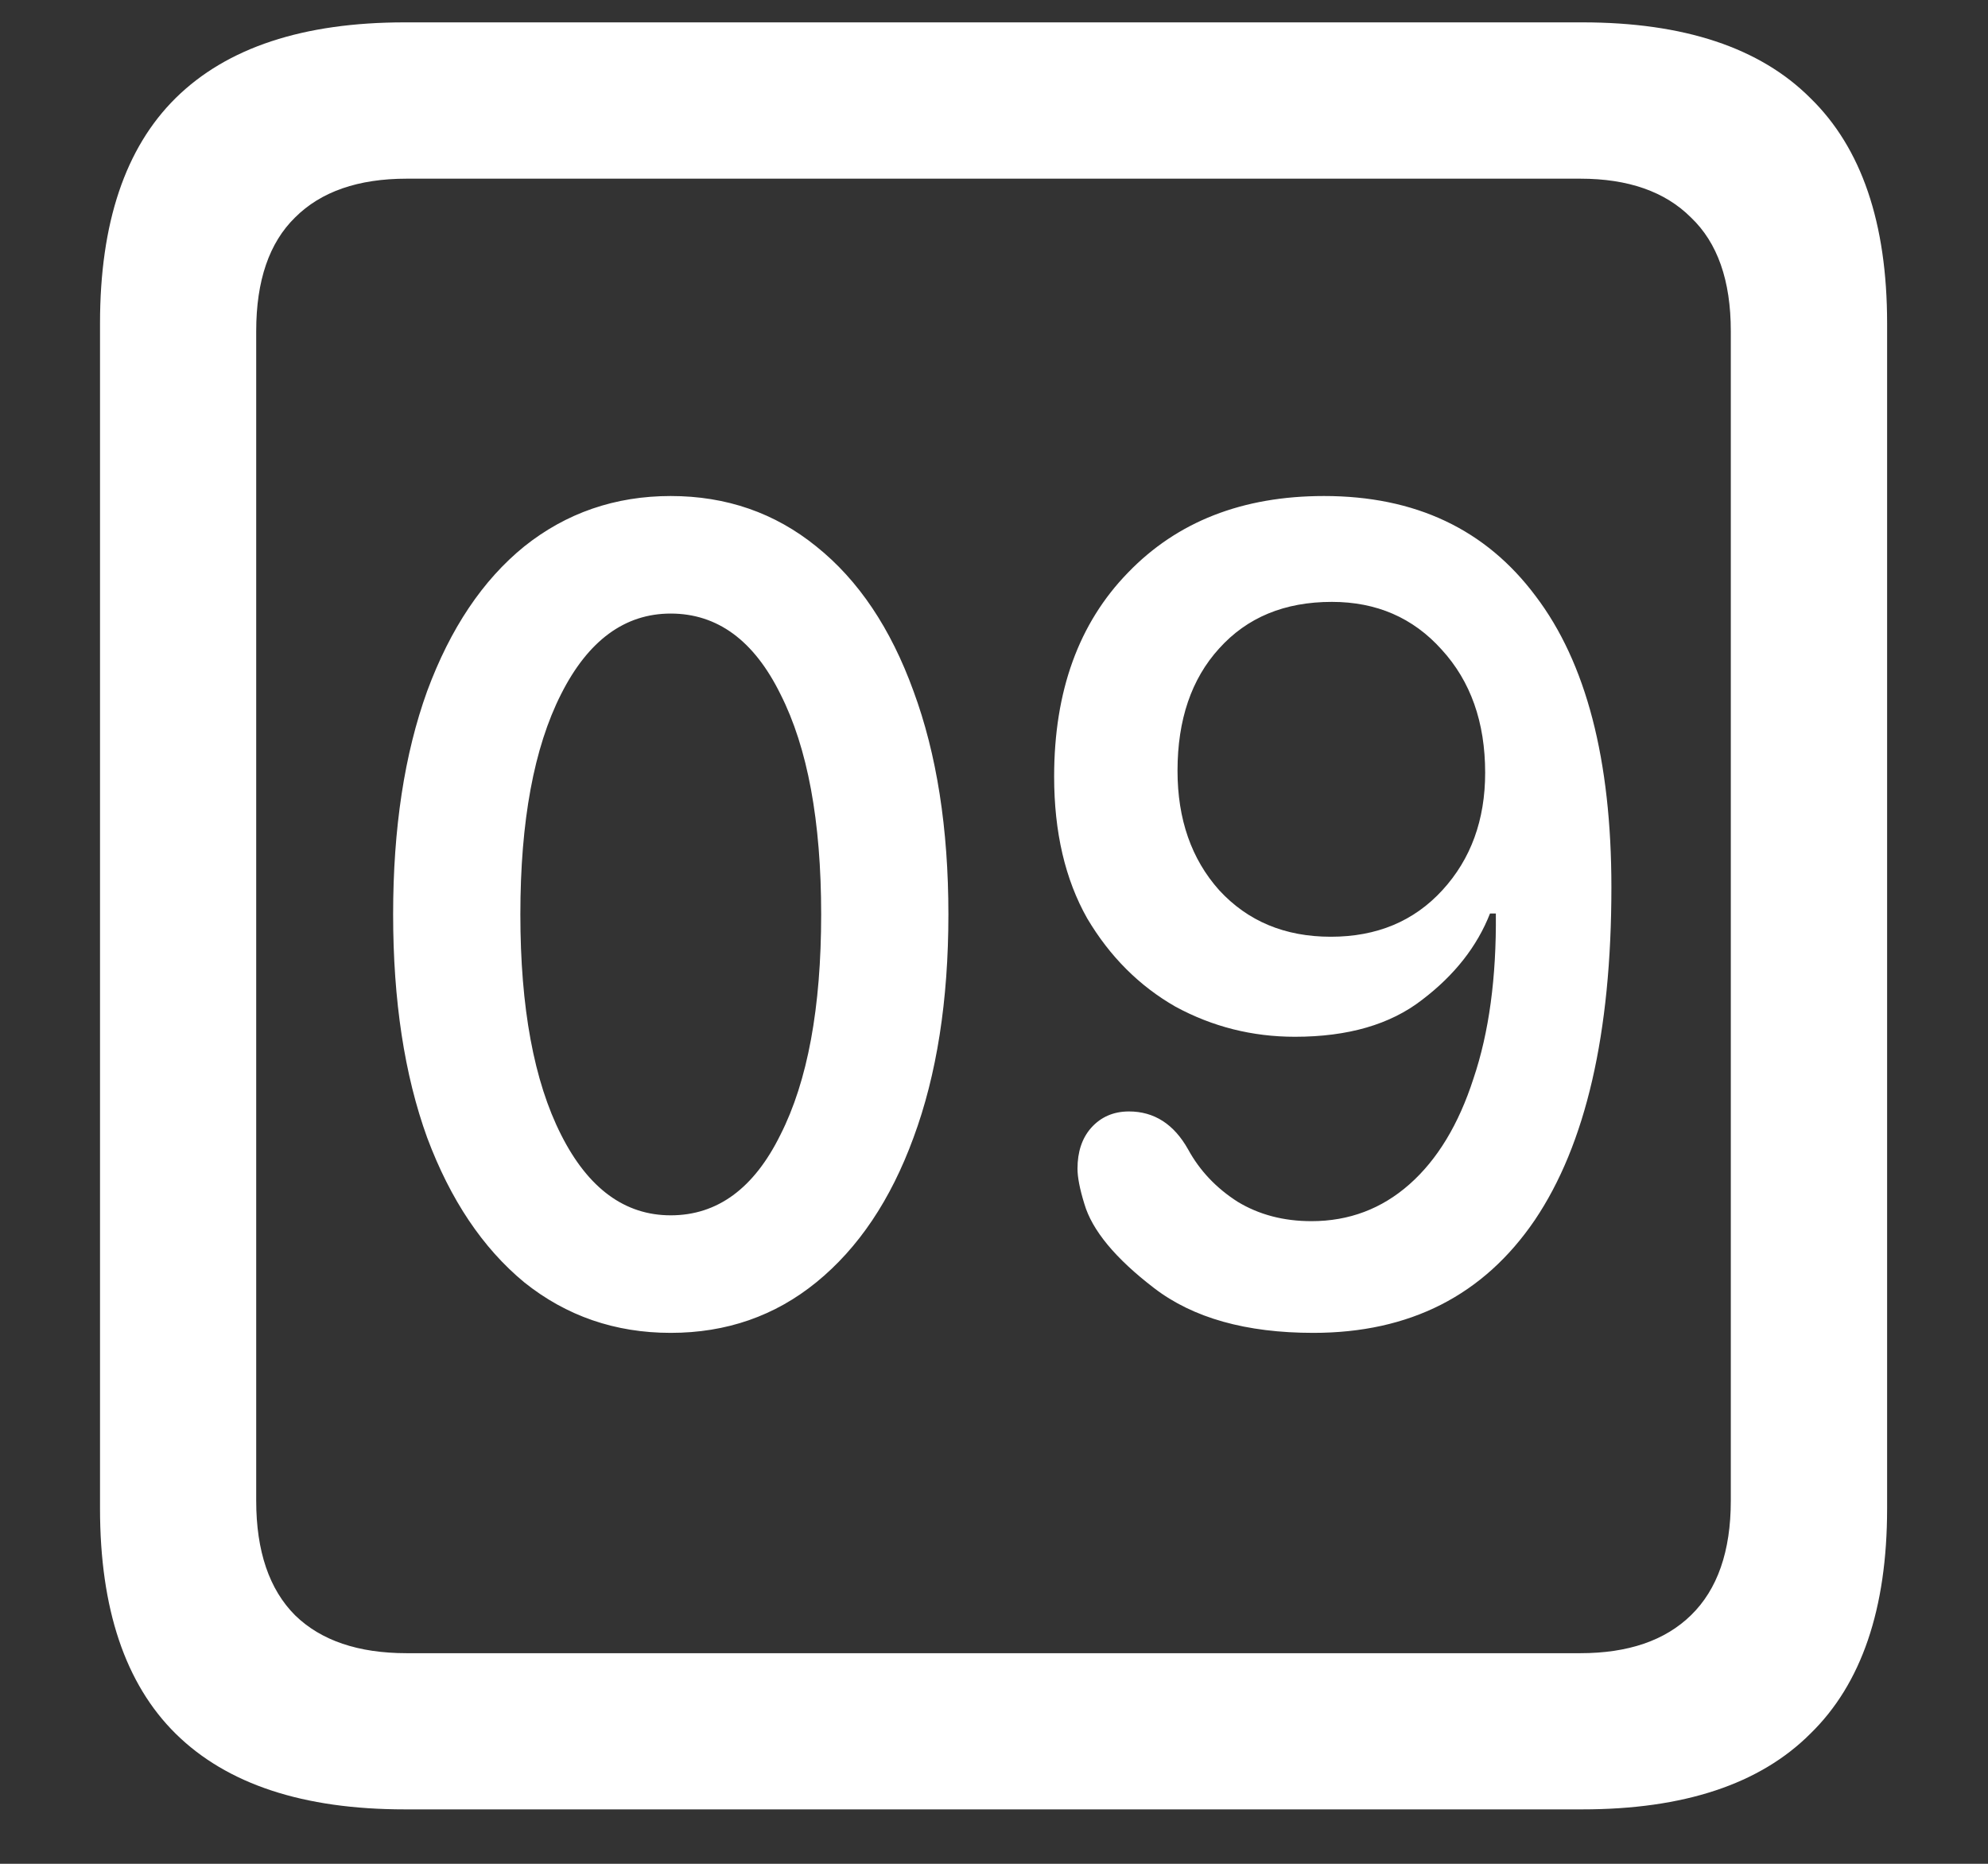 <svg width="16" height="15" viewBox="0 0 16 15" fill="none" xmlns="http://www.w3.org/2000/svg">
<rect x="0" y="0" width="16" height="15" fill="#333333" stroke="none"/>
<path d="M3.258 14.562H12.734C13.552 14.562 14.164 14.359 14.57 13.953C14.982 13.552 15.188 12.948 15.188 12.141V2.602C15.188 1.794 14.982 1.19 14.57 0.789C14.164 0.383 13.552 0.18 12.734 0.18H3.258C2.44 0.18 1.826 0.383 1.414 0.789C1.008 1.19 0.805 1.794 0.805 2.602V12.141C0.805 12.948 1.008 13.552 1.414 13.953C1.826 14.359 2.44 14.562 3.258 14.562ZM3.273 13.305C2.883 13.305 2.583 13.203 2.375 13C2.167 12.792 2.062 12.484 2.062 12.078V2.664C2.062 2.258 2.167 1.953 2.375 1.75C2.583 1.542 2.883 1.438 3.273 1.438H12.719C13.104 1.438 13.401 1.542 13.609 1.75C13.823 1.953 13.93 2.258 13.93 2.664V12.078C13.93 12.484 13.823 12.792 13.609 13C13.401 13.203 13.104 13.305 12.719 13.305H3.273ZM5.398 10.727C5.846 10.727 6.237 10.591 6.57 10.32C6.909 10.044 7.169 9.656 7.352 9.156C7.539 8.651 7.633 8.052 7.633 7.359C7.633 6.667 7.539 6.068 7.352 5.562C7.169 5.057 6.909 4.669 6.57 4.398C6.237 4.128 5.846 3.992 5.398 3.992C4.951 3.992 4.557 4.128 4.219 4.398C3.885 4.669 3.625 5.057 3.438 5.562C3.255 6.068 3.164 6.667 3.164 7.359C3.164 8.052 3.255 8.651 3.438 9.156C3.625 9.656 3.885 10.044 4.219 10.32C4.557 10.591 4.951 10.727 5.398 10.727ZM5.398 9.781C5.029 9.781 4.734 9.565 4.516 9.133C4.297 8.701 4.188 8.109 4.188 7.359C4.188 6.609 4.297 6.018 4.516 5.586C4.734 5.154 5.029 4.938 5.398 4.938C5.773 4.938 6.068 5.154 6.281 5.586C6.5 6.018 6.609 6.609 6.609 7.359C6.609 8.109 6.5 8.701 6.281 9.133C6.068 9.565 5.773 9.781 5.398 9.781ZM10.57 10.727C11.346 10.727 11.94 10.425 12.352 9.82C12.763 9.211 12.969 8.318 12.969 7.141C12.969 6.115 12.766 5.333 12.359 4.797C11.958 4.26 11.391 3.992 10.656 3.992C10 3.992 9.474 4.198 9.078 4.609C8.682 5.016 8.484 5.562 8.484 6.25C8.484 6.698 8.573 7.078 8.75 7.391C8.932 7.698 9.169 7.935 9.461 8.102C9.758 8.263 10.078 8.344 10.422 8.344C10.849 8.344 11.19 8.245 11.445 8.047C11.706 7.849 11.888 7.617 11.992 7.352H12.039C12.044 7.867 11.984 8.31 11.859 8.68C11.74 9.049 11.568 9.333 11.344 9.531C11.12 9.729 10.857 9.828 10.555 9.828C10.331 9.828 10.133 9.776 9.961 9.672C9.789 9.562 9.656 9.422 9.562 9.25C9.448 9.047 9.289 8.945 9.086 8.945C8.961 8.945 8.859 8.99 8.781 9.078C8.708 9.161 8.672 9.271 8.672 9.406C8.672 9.474 8.69 9.568 8.727 9.688C8.789 9.901 8.977 10.128 9.289 10.367C9.602 10.607 10.029 10.727 10.57 10.727ZM10.711 7.539C10.341 7.539 10.042 7.414 9.812 7.164C9.589 6.914 9.477 6.594 9.477 6.203C9.477 5.792 9.589 5.464 9.812 5.219C10.037 4.969 10.338 4.844 10.719 4.844C11.078 4.844 11.372 4.971 11.602 5.227C11.836 5.482 11.953 5.812 11.953 6.219C11.953 6.599 11.838 6.914 11.609 7.164C11.38 7.414 11.081 7.539 10.711 7.539Z" fill="white"/>
</svg>
